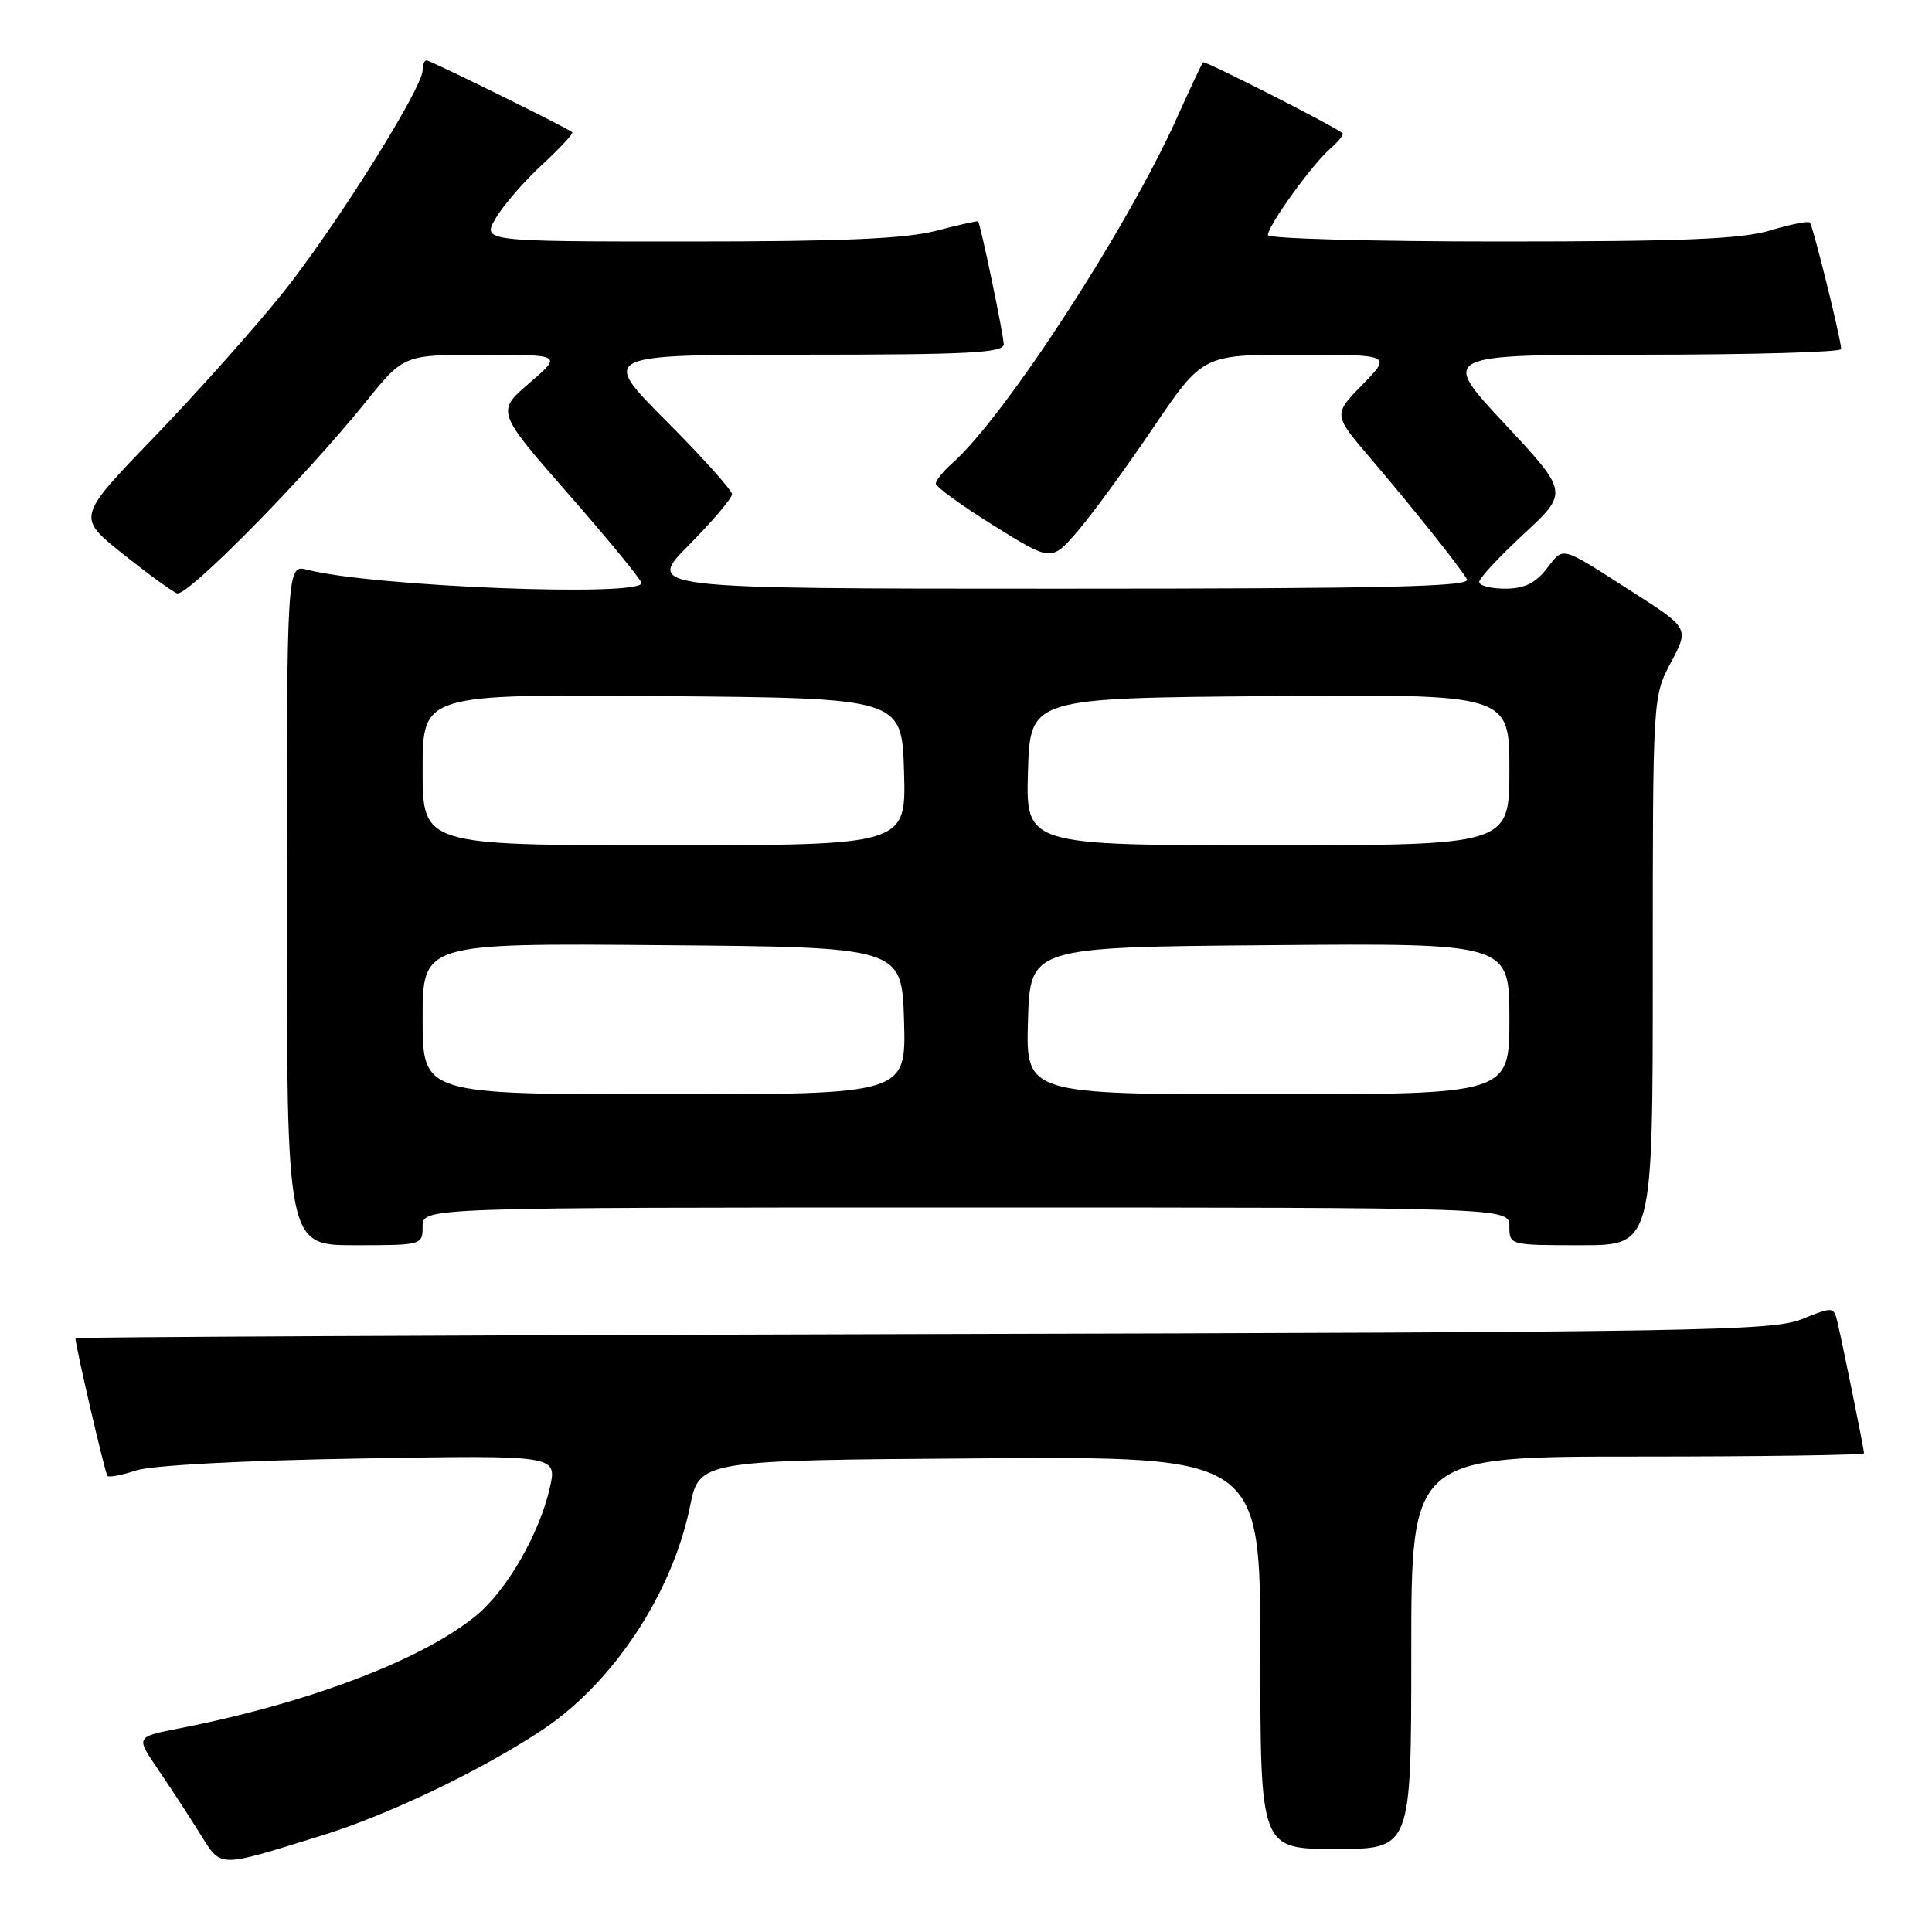 <?xml version="1.0" encoding="UTF-8" standalone="no"?>
<!DOCTYPE svg PUBLIC "-//W3C//DTD SVG 1.1//EN" "http://www.w3.org/Graphics/SVG/1.1/DTD/svg11.dtd" >
<svg xmlns="http://www.w3.org/2000/svg" xmlns:xlink="http://www.w3.org/1999/xlink" version="1.1" viewBox="0 0 256 256">
 <g >
 <path fill="currentColor"
d=" M 42.50 243.26 C 51.40 240.52 63.70 234.63 71.86 229.22 C 81.25 222.99 89.08 211.13 91.43 199.60 C 92.67 193.50 92.67 193.50 129.84 193.24 C 167.00 192.98 167.00 192.98 167.00 218.99 C 167.00 245.00 167.00 245.00 177.00 245.00 C 187.00 245.00 187.00 245.00 187.00 219.00 C 187.00 193.00 187.00 193.00 217.00 193.00 C 233.50 193.00 247.00 192.80 247.00 192.57 C 247.00 192.08 244.29 178.73 243.50 175.30 C 242.99 173.11 242.95 173.11 238.74 174.80 C 234.85 176.36 225.26 176.52 122.25 176.77 C 60.51 176.92 10.00 177.17 10.00 177.32 C 10.00 178.37 13.92 195.25 14.24 195.57 C 14.45 195.79 16.18 195.46 18.07 194.83 C 20.10 194.17 32.17 193.52 47.67 193.26 C 73.83 192.81 73.83 192.81 72.86 197.11 C 71.50 203.18 67.17 210.71 63.13 214.04 C 56.00 219.92 40.85 225.68 23.75 229.02 C 18.00 230.14 18.00 230.14 20.85 234.32 C 22.42 236.62 24.91 240.42 26.37 242.76 C 29.40 247.59 28.55 247.57 42.50 243.26 Z  M 56.00 162.50 C 56.00 160.00 56.00 160.00 128.00 160.00 C 200.00 160.00 200.00 160.00 200.00 162.50 C 200.00 164.99 200.03 165.00 209.50 165.00 C 219.00 165.00 219.00 165.00 219.00 128.65 C 219.00 92.30 219.00 92.30 221.41 87.77 C 223.82 83.23 223.82 83.23 216.21 78.37 C 206.53 72.18 207.28 72.38 204.90 75.41 C 203.41 77.30 201.93 78.00 199.43 78.00 C 197.54 78.00 196.00 77.60 196.00 77.11 C 196.00 76.62 198.67 73.75 201.93 70.73 C 207.85 65.24 207.85 65.24 199.34 56.12 C 190.83 47.00 190.83 47.00 217.42 47.00 C 232.04 47.00 243.98 46.66 243.97 46.25 C 243.90 44.75 240.22 29.89 239.82 29.49 C 239.59 29.26 237.22 29.73 234.54 30.54 C 230.73 31.68 223.03 32.00 198.84 32.00 C 181.88 32.00 168.00 31.62 168.00 31.15 C 168.00 29.91 173.85 21.80 176.24 19.72 C 177.36 18.75 178.11 17.81 177.89 17.64 C 176.63 16.63 159.65 8.01 159.41 8.25 C 159.25 8.42 157.71 11.69 155.99 15.52 C 149.39 30.24 133.13 55.24 126.16 61.40 C 124.97 62.45 124.00 63.66 124.00 64.08 C 124.00 64.51 127.45 67.01 131.66 69.63 C 139.31 74.40 139.31 74.40 142.74 70.45 C 144.62 68.28 149.13 62.11 152.76 56.75 C 159.36 47.00 159.36 47.00 171.88 47.00 C 184.41 47.00 184.41 47.00 180.53 50.97 C 176.65 54.94 176.65 54.94 181.59 60.72 C 187.30 67.41 193.31 74.95 194.38 76.75 C 194.97 77.74 183.89 78.00 140.34 78.00 C 85.56 78.00 85.56 78.00 91.28 72.22 C 94.43 69.04 97.00 66.01 97.00 65.49 C 97.00 64.97 93.07 60.59 88.27 55.77 C 79.54 47.00 79.54 47.00 106.27 47.00 C 128.31 47.00 133.00 46.76 133.00 45.62 C 133.00 44.46 129.96 29.84 129.61 29.33 C 129.55 29.24 127.04 29.80 124.03 30.58 C 119.96 31.64 111.59 32.00 91.23 32.00 C 63.89 32.00 63.89 32.00 65.69 28.91 C 66.69 27.21 69.45 24.02 71.83 21.82 C 74.21 19.62 76.01 17.69 75.83 17.52 C 75.20 16.96 57.04 8.00 56.52 8.00 C 56.23 8.00 56.00 8.59 56.00 9.30 C 56.00 11.70 44.24 30.40 37.33 38.99 C 33.57 43.66 25.93 52.22 20.34 58.01 C 10.19 68.53 10.19 68.53 16.22 73.34 C 19.53 75.99 22.79 78.37 23.46 78.62 C 24.77 79.13 40.42 63.25 48.50 53.22 C 53.50 47.01 53.50 47.01 64.00 47.01 C 74.50 47.01 74.50 47.01 70.13 50.77 C 65.76 54.54 65.76 54.54 75.37 65.52 C 80.66 71.56 84.99 76.84 84.99 77.25 C 85.01 79.14 49.33 77.72 40.75 75.50 C 38.00 74.78 38.00 74.78 38.00 119.89 C 38.00 165.00 38.00 165.00 47.00 165.00 C 55.93 165.00 56.00 164.98 56.00 162.50 Z  M 56.00 134.99 C 56.00 124.97 56.00 124.97 87.75 125.24 C 119.50 125.50 119.50 125.50 119.79 135.25 C 120.07 145.00 120.07 145.00 88.04 145.00 C 56.00 145.00 56.00 145.00 56.00 134.99 Z  M 136.21 135.25 C 136.50 125.50 136.50 125.50 168.25 125.24 C 200.00 124.97 200.00 124.97 200.00 134.99 C 200.00 145.00 200.00 145.00 167.96 145.00 C 135.93 145.00 135.93 145.00 136.21 135.25 Z  M 56.00 101.99 C 56.00 91.97 56.00 91.97 87.75 92.24 C 119.50 92.50 119.50 92.50 119.79 102.25 C 120.07 112.00 120.07 112.00 88.04 112.00 C 56.00 112.00 56.00 112.00 56.00 101.99 Z  M 136.21 102.25 C 136.50 92.50 136.50 92.50 168.25 92.24 C 200.00 91.97 200.00 91.97 200.00 101.99 C 200.00 112.00 200.00 112.00 167.96 112.00 C 135.93 112.00 135.93 112.00 136.21 102.25 Z "/>
</g>
</svg>